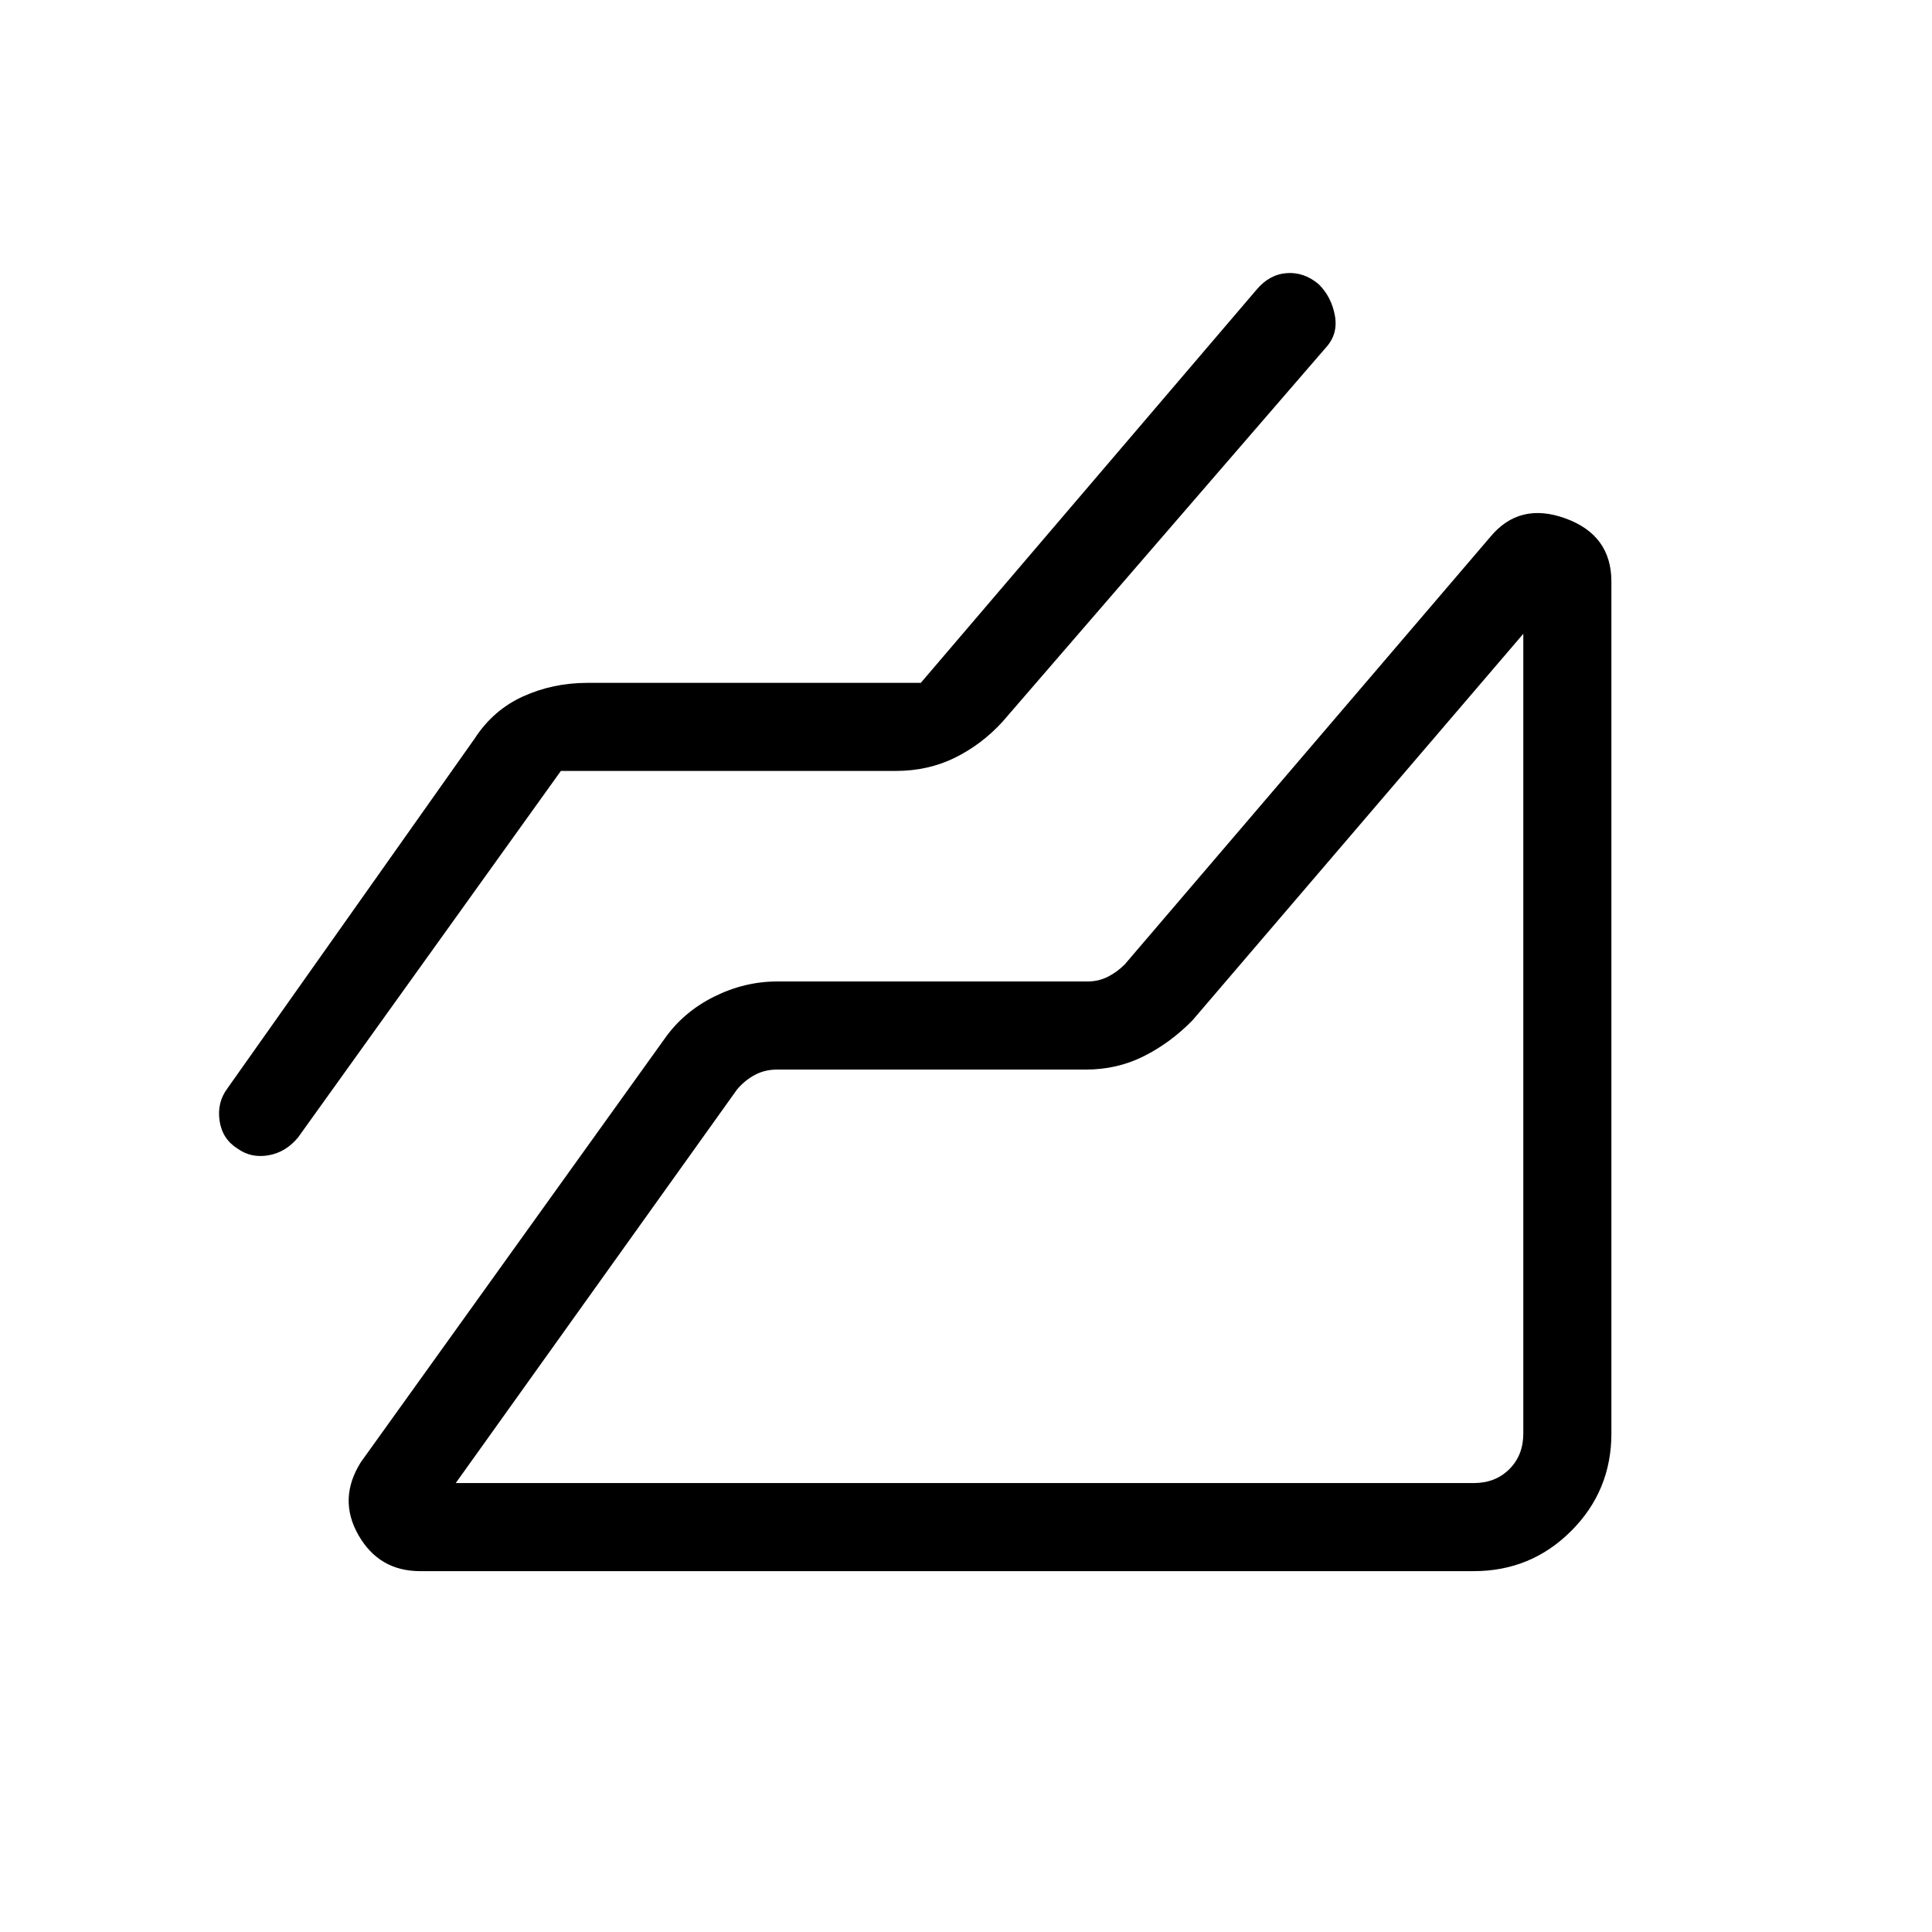 <svg xmlns="http://www.w3.org/2000/svg" height="48" viewBox="0 96 960 960" width="48"><path d="M732.308 876.693H208.769q-20.462 0-30.692-17.962-10.231-17.961 1.23-36.192l150.924-210.385q9.319-13.282 24.506-20.872 15.186-7.59 31.417-7.59h154.248q5.384 0 10-2.307 4.615-2.308 8.461-6.154l181.676-212.462q14.461-17.462 37.307-9.182 22.847 8.28 22.847 31.413v423.308q0 28.442-19.972 48.414-19.971 19.971-48.413 19.971ZM278.692 479.077 148.077 661.231q-6.154 7.384-14.748 8.846-8.593 1.461-15.252-3.308-7.616-4.769-8.962-13.826t3.808-16.02L235.846 463q9.231-14.231 24.077-20.962 14.846-6.731 32.077-6.731h165.538l166.847-195.384q6.375-7.58 14.995-8.213 8.62-.633 15.895 5.549 6.274 6.182 8 15.445 1.725 9.262-4.429 15.988L498.154 454.615q-10.231 11.231-23.577 17.847-13.346 6.615-29.577 6.615H278.692Zm-52.231 353.846h505.847q10.769 0 17.692-6.923t6.923-17.692V410.923L592.539 603q-11 11.231-24.231 17.846-13.231 6.616-28.693 6.616H386.154q-6.154 0-11.154 2.692t-8.846 7.308L226.461 832.923Zm530.462 0Z"/></svg>